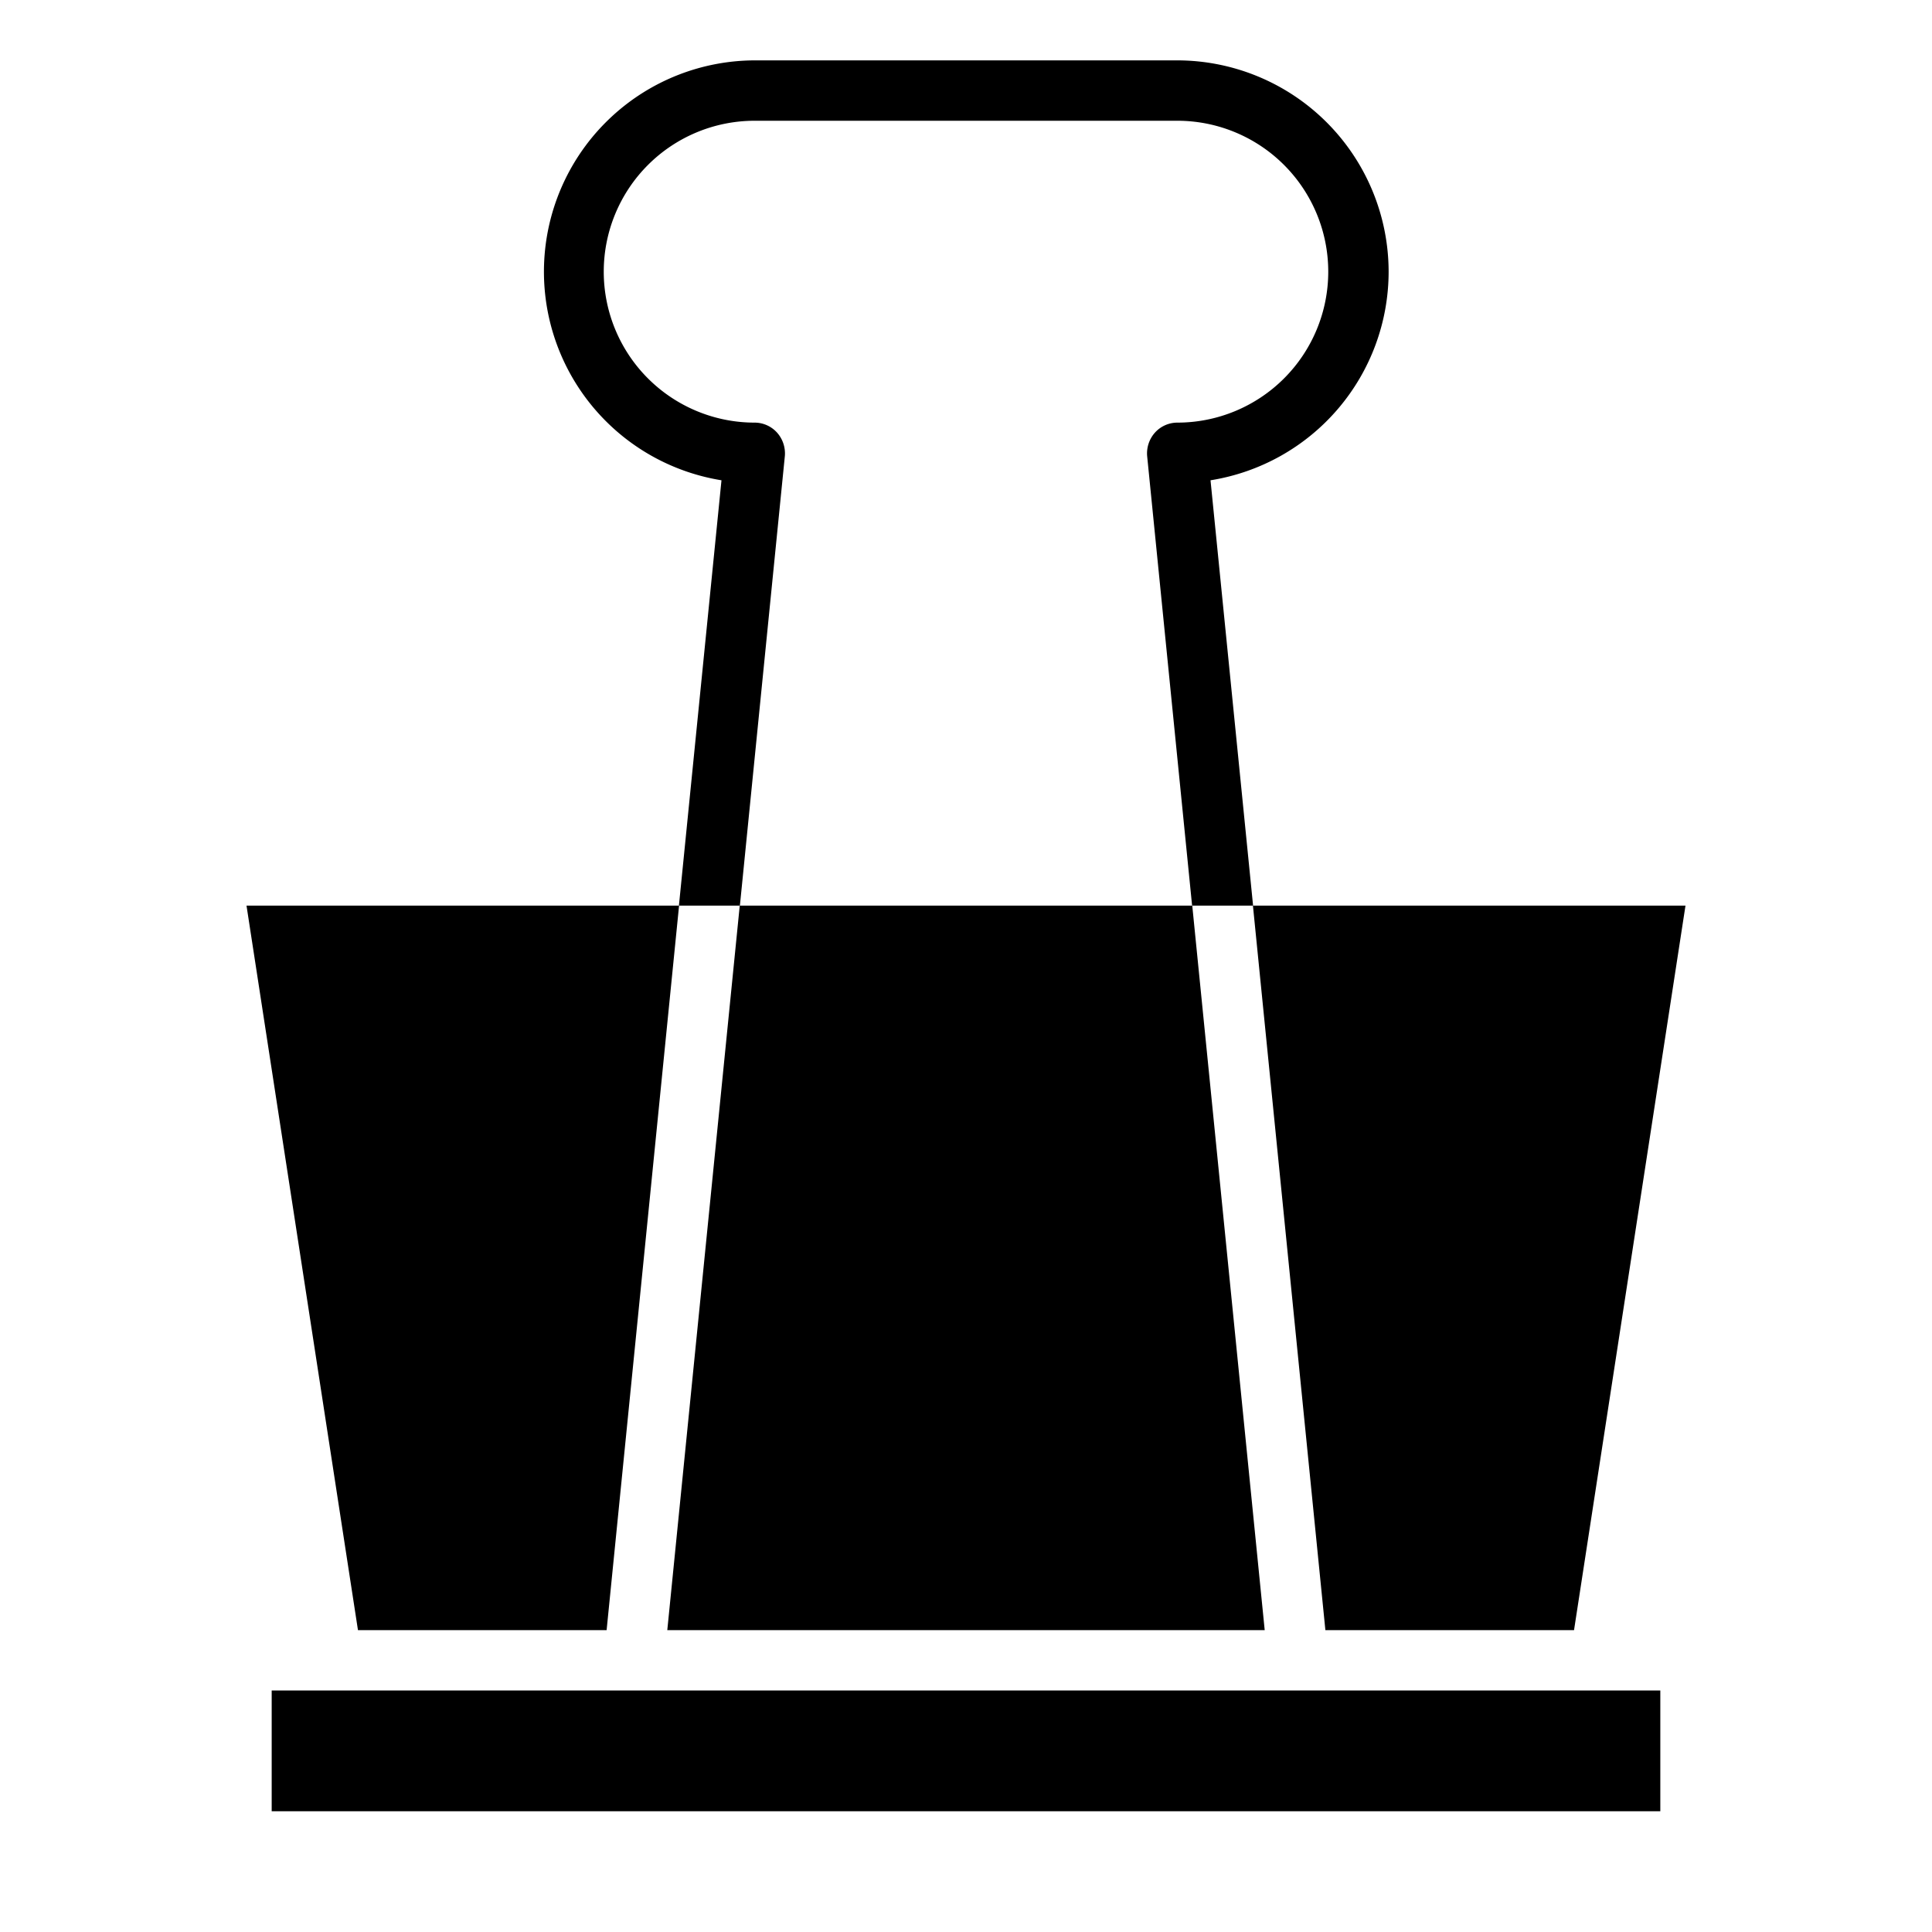 <svg xmlns="http://www.w3.org/2000/svg" viewBox="0 0 64 64" x="0px" y="0px"><g data-name="Clip"><path d="M46,9a7.008,7.008,0,0,0-7-7H25a7,7,0,0,0-1.1,13.91L22.49,30h2.02L26,15.1a1.036,1.036,0,0,0-.26-.77A1,1,0,0,0,25,14,5,5,0,0,1,25,4H39a5,5,0,0,1,0,10,1,1,0,0,0-.74.33,1.036,1.036,0,0,0-.26.77L39.49,30h2.02L40.1,15.91A7,7,0,0,0,46,9Z"></path><polygon points="24.505 30 22.105 54 41.895 54 39.495 30 24.505 30"></polygon><polygon points="52.142 54 55.834 30 41.505 30 43.905 54 52.142 54"></polygon><rect x="9" y="56" width="46" height="4"></rect><polygon points="11.858 54 20.095 54 22.495 30 8.166 30 11.858 54"></polygon></g></svg>